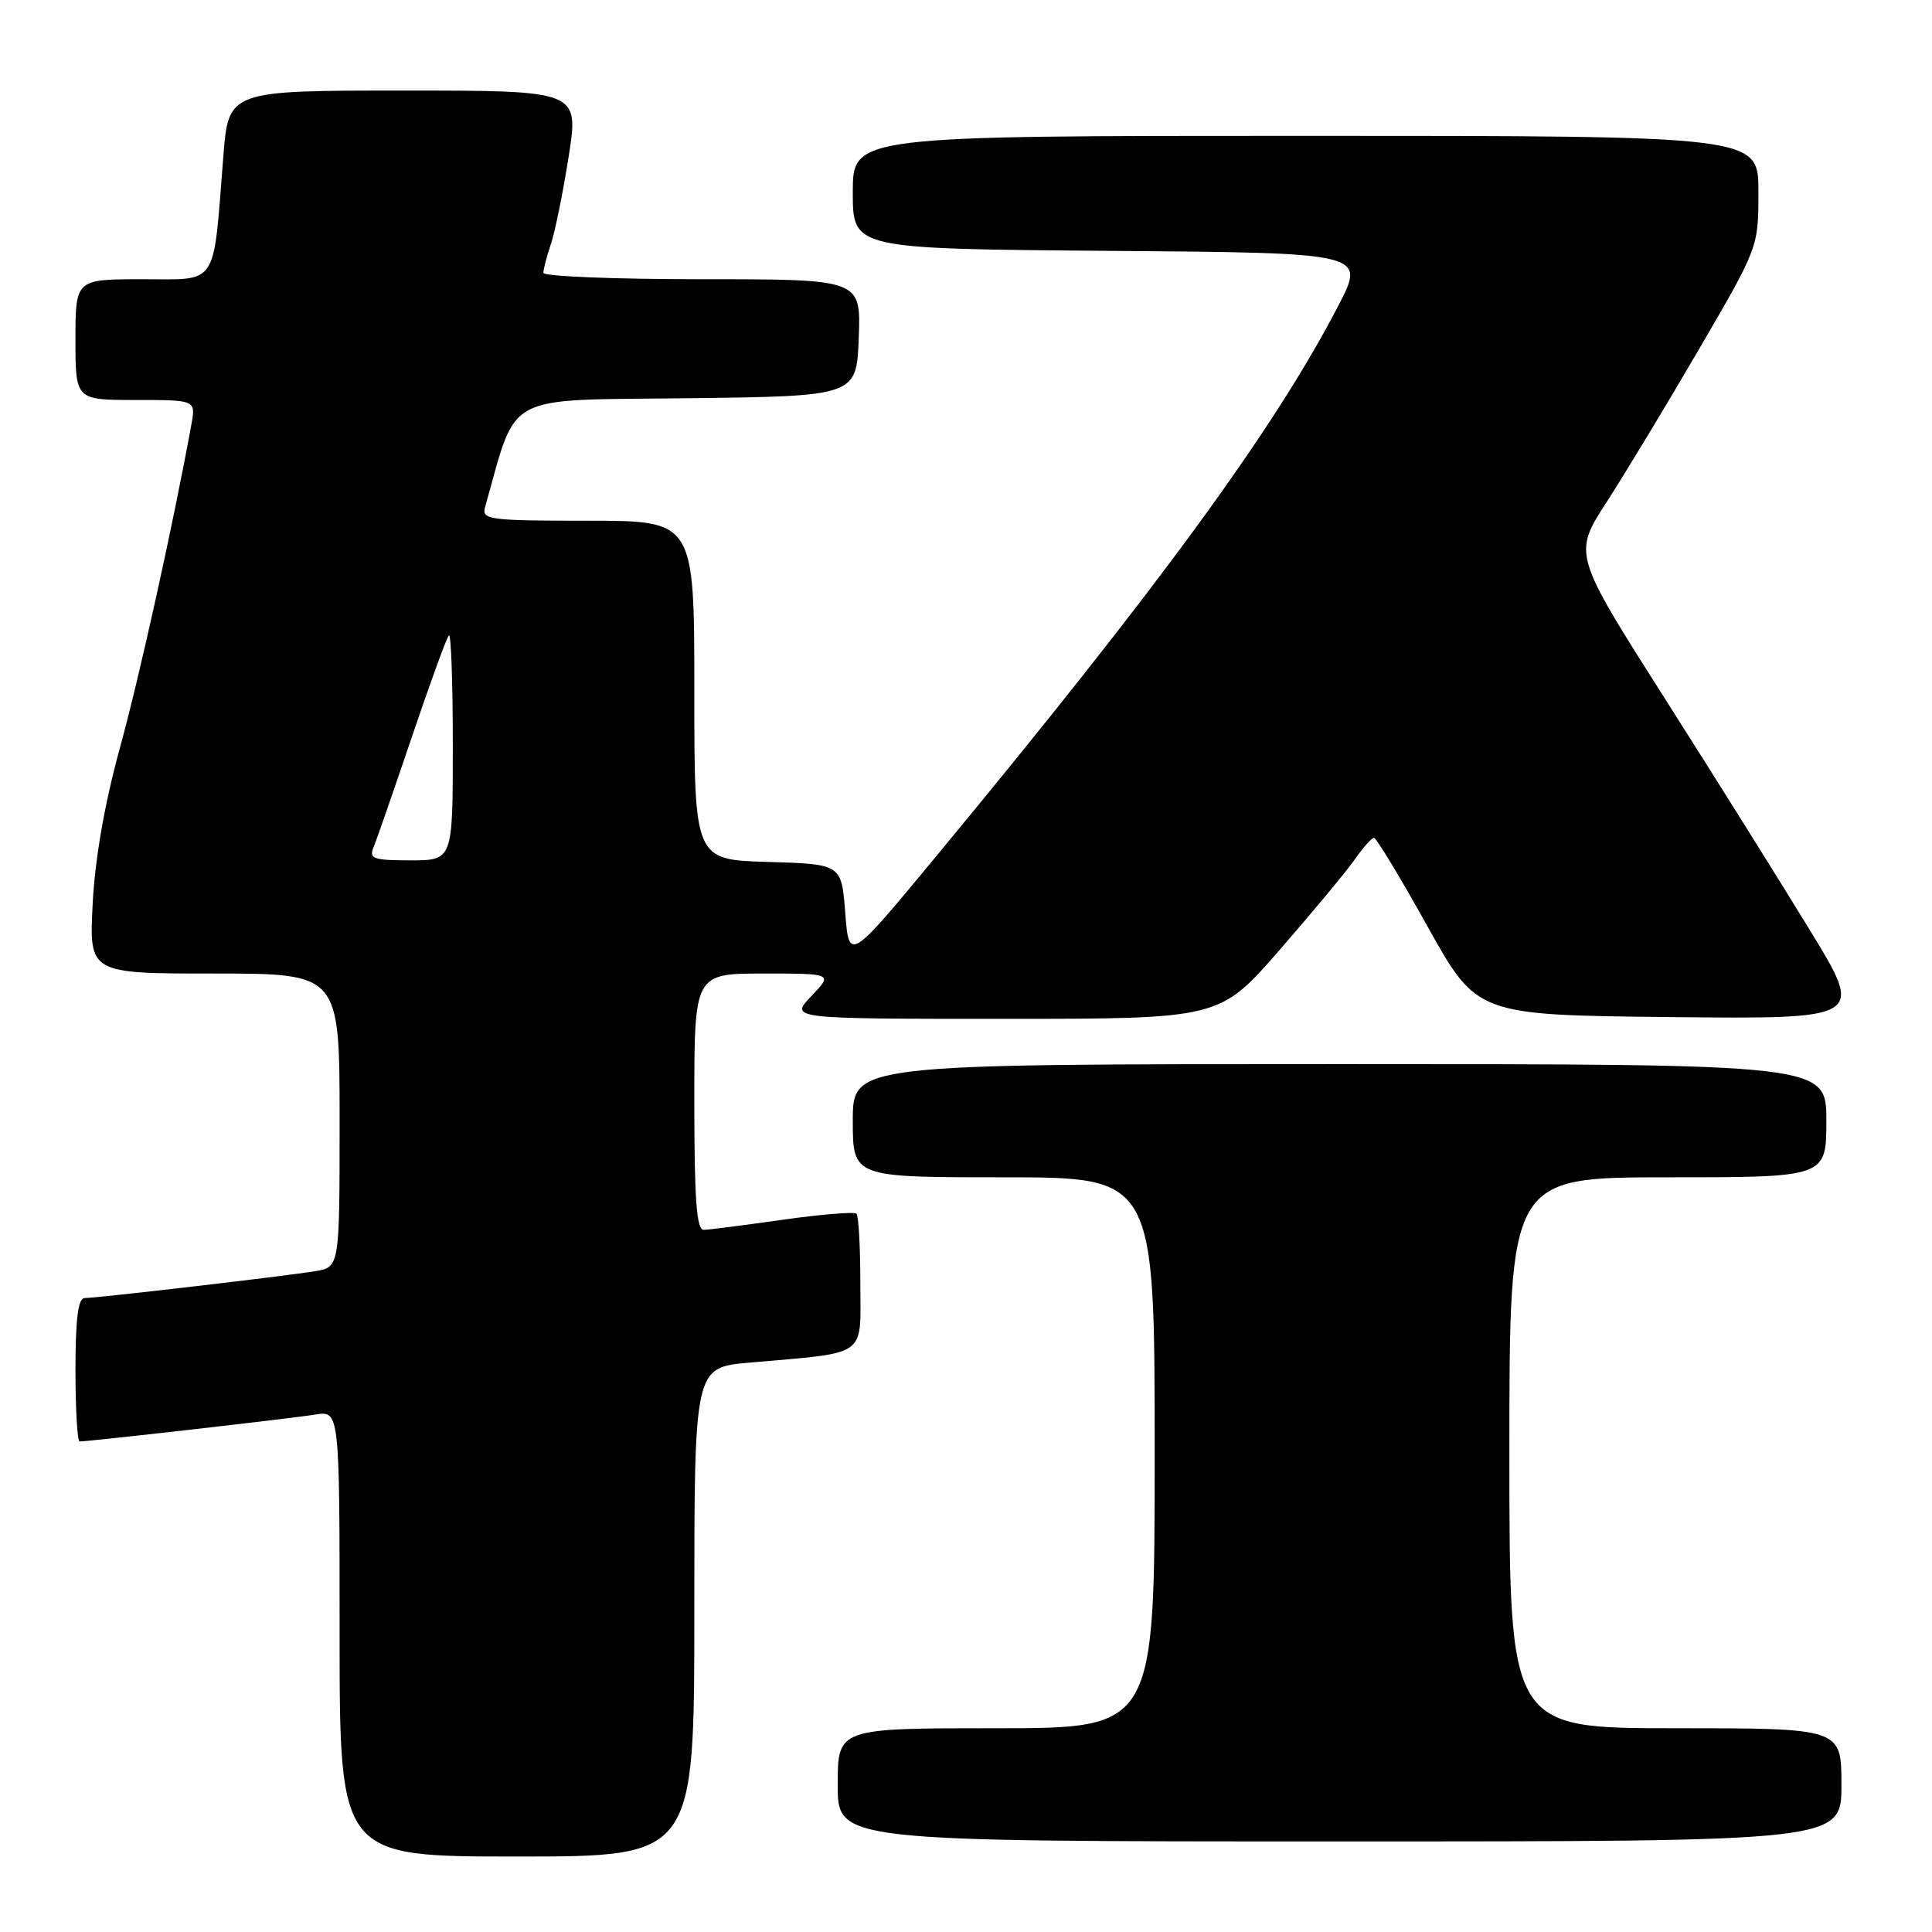 <?xml version="1.0" encoding="UTF-8" standalone="no"?>
<!DOCTYPE svg PUBLIC "-//W3C//DTD SVG 1.1//EN" "http://www.w3.org/Graphics/SVG/1.1/DTD/svg11.dtd" >
<svg xmlns="http://www.w3.org/2000/svg" xmlns:xlink="http://www.w3.org/1999/xlink" version="1.1" viewBox="0 0 256 256">
 <g >
 <path fill="currentColor"
d=" M 92.00 213.60 C 92.00 181.20 92.00 181.20 99.25 180.56 C 115.21 179.15 114.00 180.00 114.00 170.08 C 114.00 165.27 113.77 161.10 113.49 160.82 C 113.21 160.55 108.82 160.90 103.74 161.62 C 98.66 162.34 93.94 162.95 93.25 162.96 C 92.30 162.99 92.00 158.95 92.00 146.00 C 92.00 129.00 92.00 129.00 101.19 129.00 C 110.37 129.00 110.37 129.00 107.50 132.00 C 104.63 135.00 104.63 135.00 133.11 135.00 C 161.60 135.00 161.60 135.00 169.55 125.88 C 173.92 120.86 178.40 115.47 179.50 113.90 C 180.60 112.32 181.75 111.03 182.06 111.02 C 182.36 111.01 185.56 116.29 189.15 122.75 C 195.70 134.50 195.70 134.50 221.36 134.77 C 247.02 135.03 247.02 135.03 239.83 123.27 C 235.88 116.80 227.20 102.93 220.54 92.46 C 208.43 73.41 208.43 73.41 212.93 66.46 C 215.40 62.63 220.93 53.48 225.21 46.13 C 233.00 32.76 233.00 32.76 233.00 25.38 C 233.00 18.00 233.00 18.00 173.00 18.00 C 113.00 18.00 113.00 18.00 113.00 25.49 C 113.00 32.97 113.00 32.97 146.99 33.24 C 180.97 33.50 180.97 33.50 177.34 40.50 C 168.82 56.91 153.54 77.82 124.05 113.46 C 112.50 127.42 112.50 127.42 112.00 120.96 C 111.50 114.50 111.50 114.50 101.75 114.21 C 92.00 113.93 92.00 113.93 92.00 91.46 C 92.00 69.00 92.00 69.00 77.88 69.00 C 64.92 69.00 63.81 68.86 64.26 67.25 C 68.60 51.87 66.40 53.06 91.00 52.77 C 113.50 52.50 113.50 52.50 113.79 44.75 C 114.08 37.00 114.08 37.00 93.04 37.00 C 81.47 37.00 72.00 36.62 72.00 36.15 C 72.00 35.68 72.44 33.99 72.98 32.40 C 73.53 30.80 74.59 25.56 75.35 20.75 C 76.72 12.00 76.72 12.00 53.50 12.00 C 30.28 12.00 30.28 12.00 29.59 20.75 C 28.21 38.23 29.02 37.00 18.87 37.00 C 10.00 37.00 10.00 37.00 10.00 45.00 C 10.00 53.00 10.00 53.00 17.97 53.00 C 25.95 53.00 25.95 53.00 25.36 56.25 C 22.94 69.51 18.47 89.74 15.86 99.20 C 13.86 106.49 12.59 113.78 12.28 119.75 C 11.81 129.00 11.81 129.00 28.40 129.00 C 45.00 129.00 45.00 129.00 45.00 148.45 C 45.00 167.91 45.00 167.91 41.75 168.44 C 37.66 169.11 12.84 172.00 11.21 172.00 C 10.35 172.00 10.00 174.74 10.00 181.50 C 10.00 186.72 10.25 191.00 10.55 191.00 C 11.84 191.00 38.79 187.93 41.75 187.44 C 45.00 186.91 45.00 186.91 45.00 216.45 C 45.00 246.00 45.00 246.00 68.50 246.00 C 92.00 246.00 92.00 246.00 92.00 213.60 Z  M 244.00 236.50 C 244.00 229.00 244.00 229.00 222.00 229.00 C 200.00 229.00 200.00 229.00 200.00 192.50 C 200.00 156.00 200.00 156.00 221.00 156.00 C 242.00 156.00 242.00 156.00 242.00 148.50 C 242.00 141.00 242.00 141.00 177.50 141.00 C 113.00 141.00 113.00 141.00 113.00 148.50 C 113.00 156.00 113.00 156.00 133.00 156.00 C 153.00 156.00 153.00 156.00 153.00 192.50 C 153.00 229.00 153.00 229.00 132.00 229.00 C 111.00 229.00 111.00 229.00 111.00 236.50 C 111.00 244.00 111.00 244.00 177.50 244.00 C 244.00 244.00 244.00 244.00 244.00 236.50 Z  M 49.50 112.25 C 49.90 111.29 52.19 104.70 54.59 97.60 C 56.99 90.51 59.19 84.47 59.48 84.19 C 59.77 83.90 60.00 90.49 60.00 98.83 C 60.00 114.00 60.00 114.00 54.39 114.00 C 49.45 114.00 48.87 113.79 49.50 112.25 Z "/>
</g>
</svg>